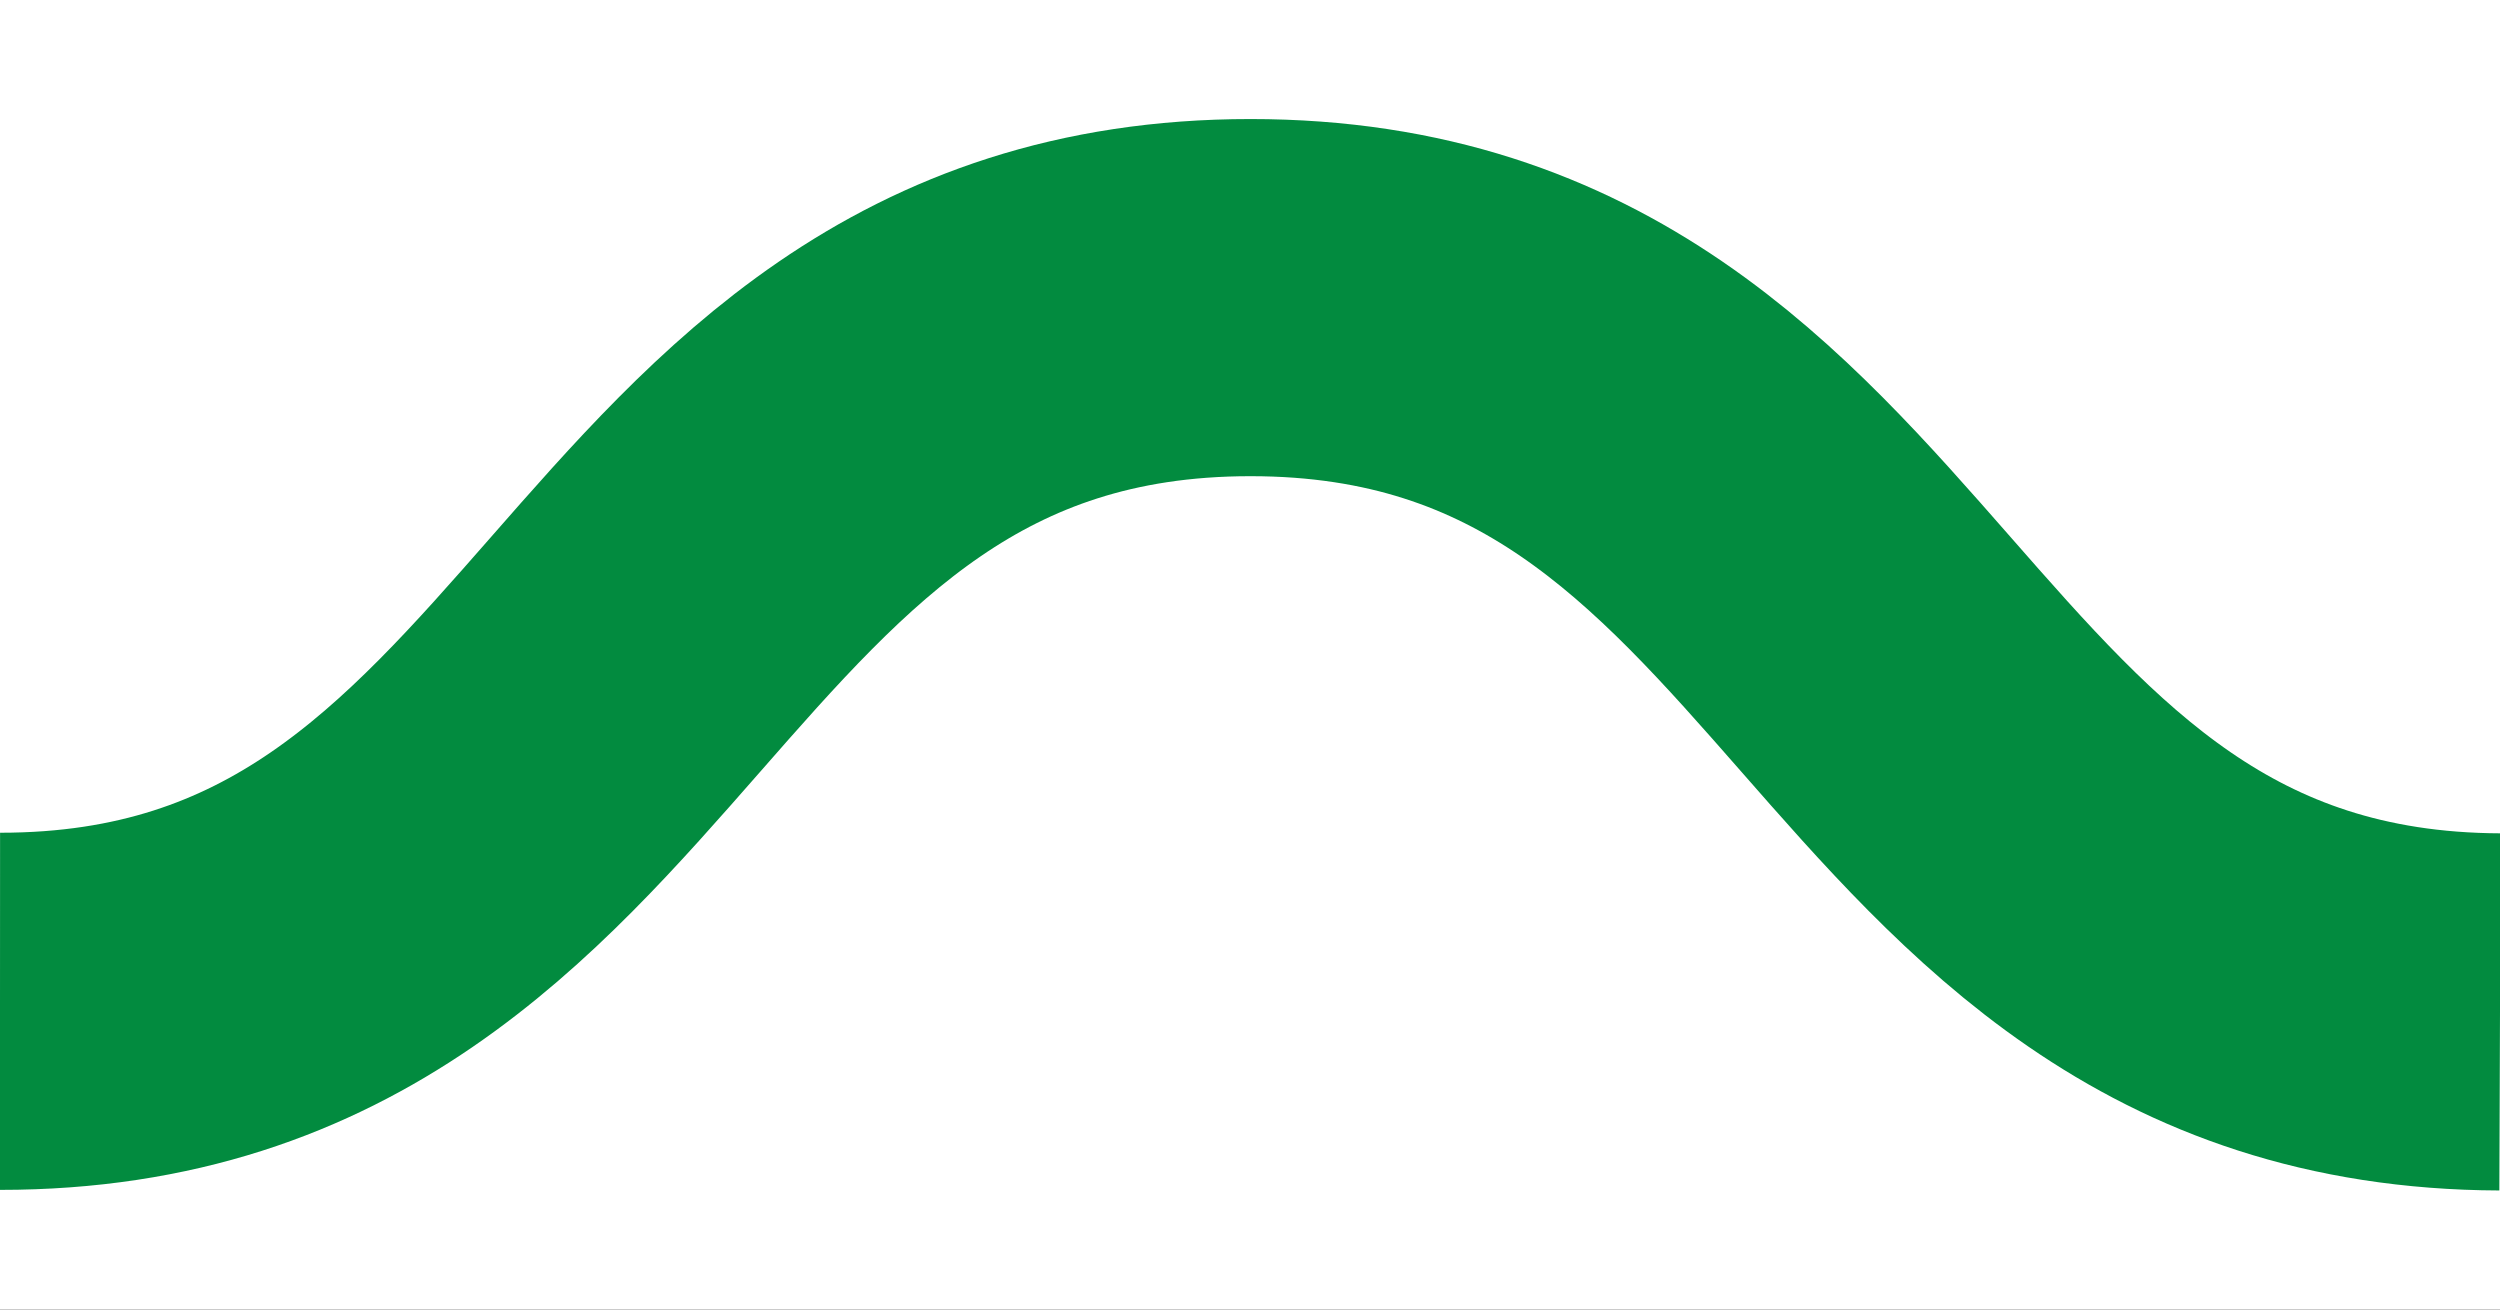 <svg width="42" height="22" viewBox="0 0 42 22" fill="none" xmlns="http://www.w3.org/2000/svg">
<rect x="0" y="0" width="42" height="22" fill="#333333" stroke="none"/>
<g clip-path="url(#clip0)">
<rect width="42" height="22" fill="white"/>
<path d="M42 17C31.516 16.961 31.505 5.001 21.009 5C10.514 4.999 10.505 16.994 0 16.99" stroke="#028B3F" stroke-width="6" stroke-miterlimit="10"/>
</g>
<defs>
<clipPath id="clip0">
<rect width="42" height="22" fill="white"/>
</clipPath>
</defs>
</svg>
